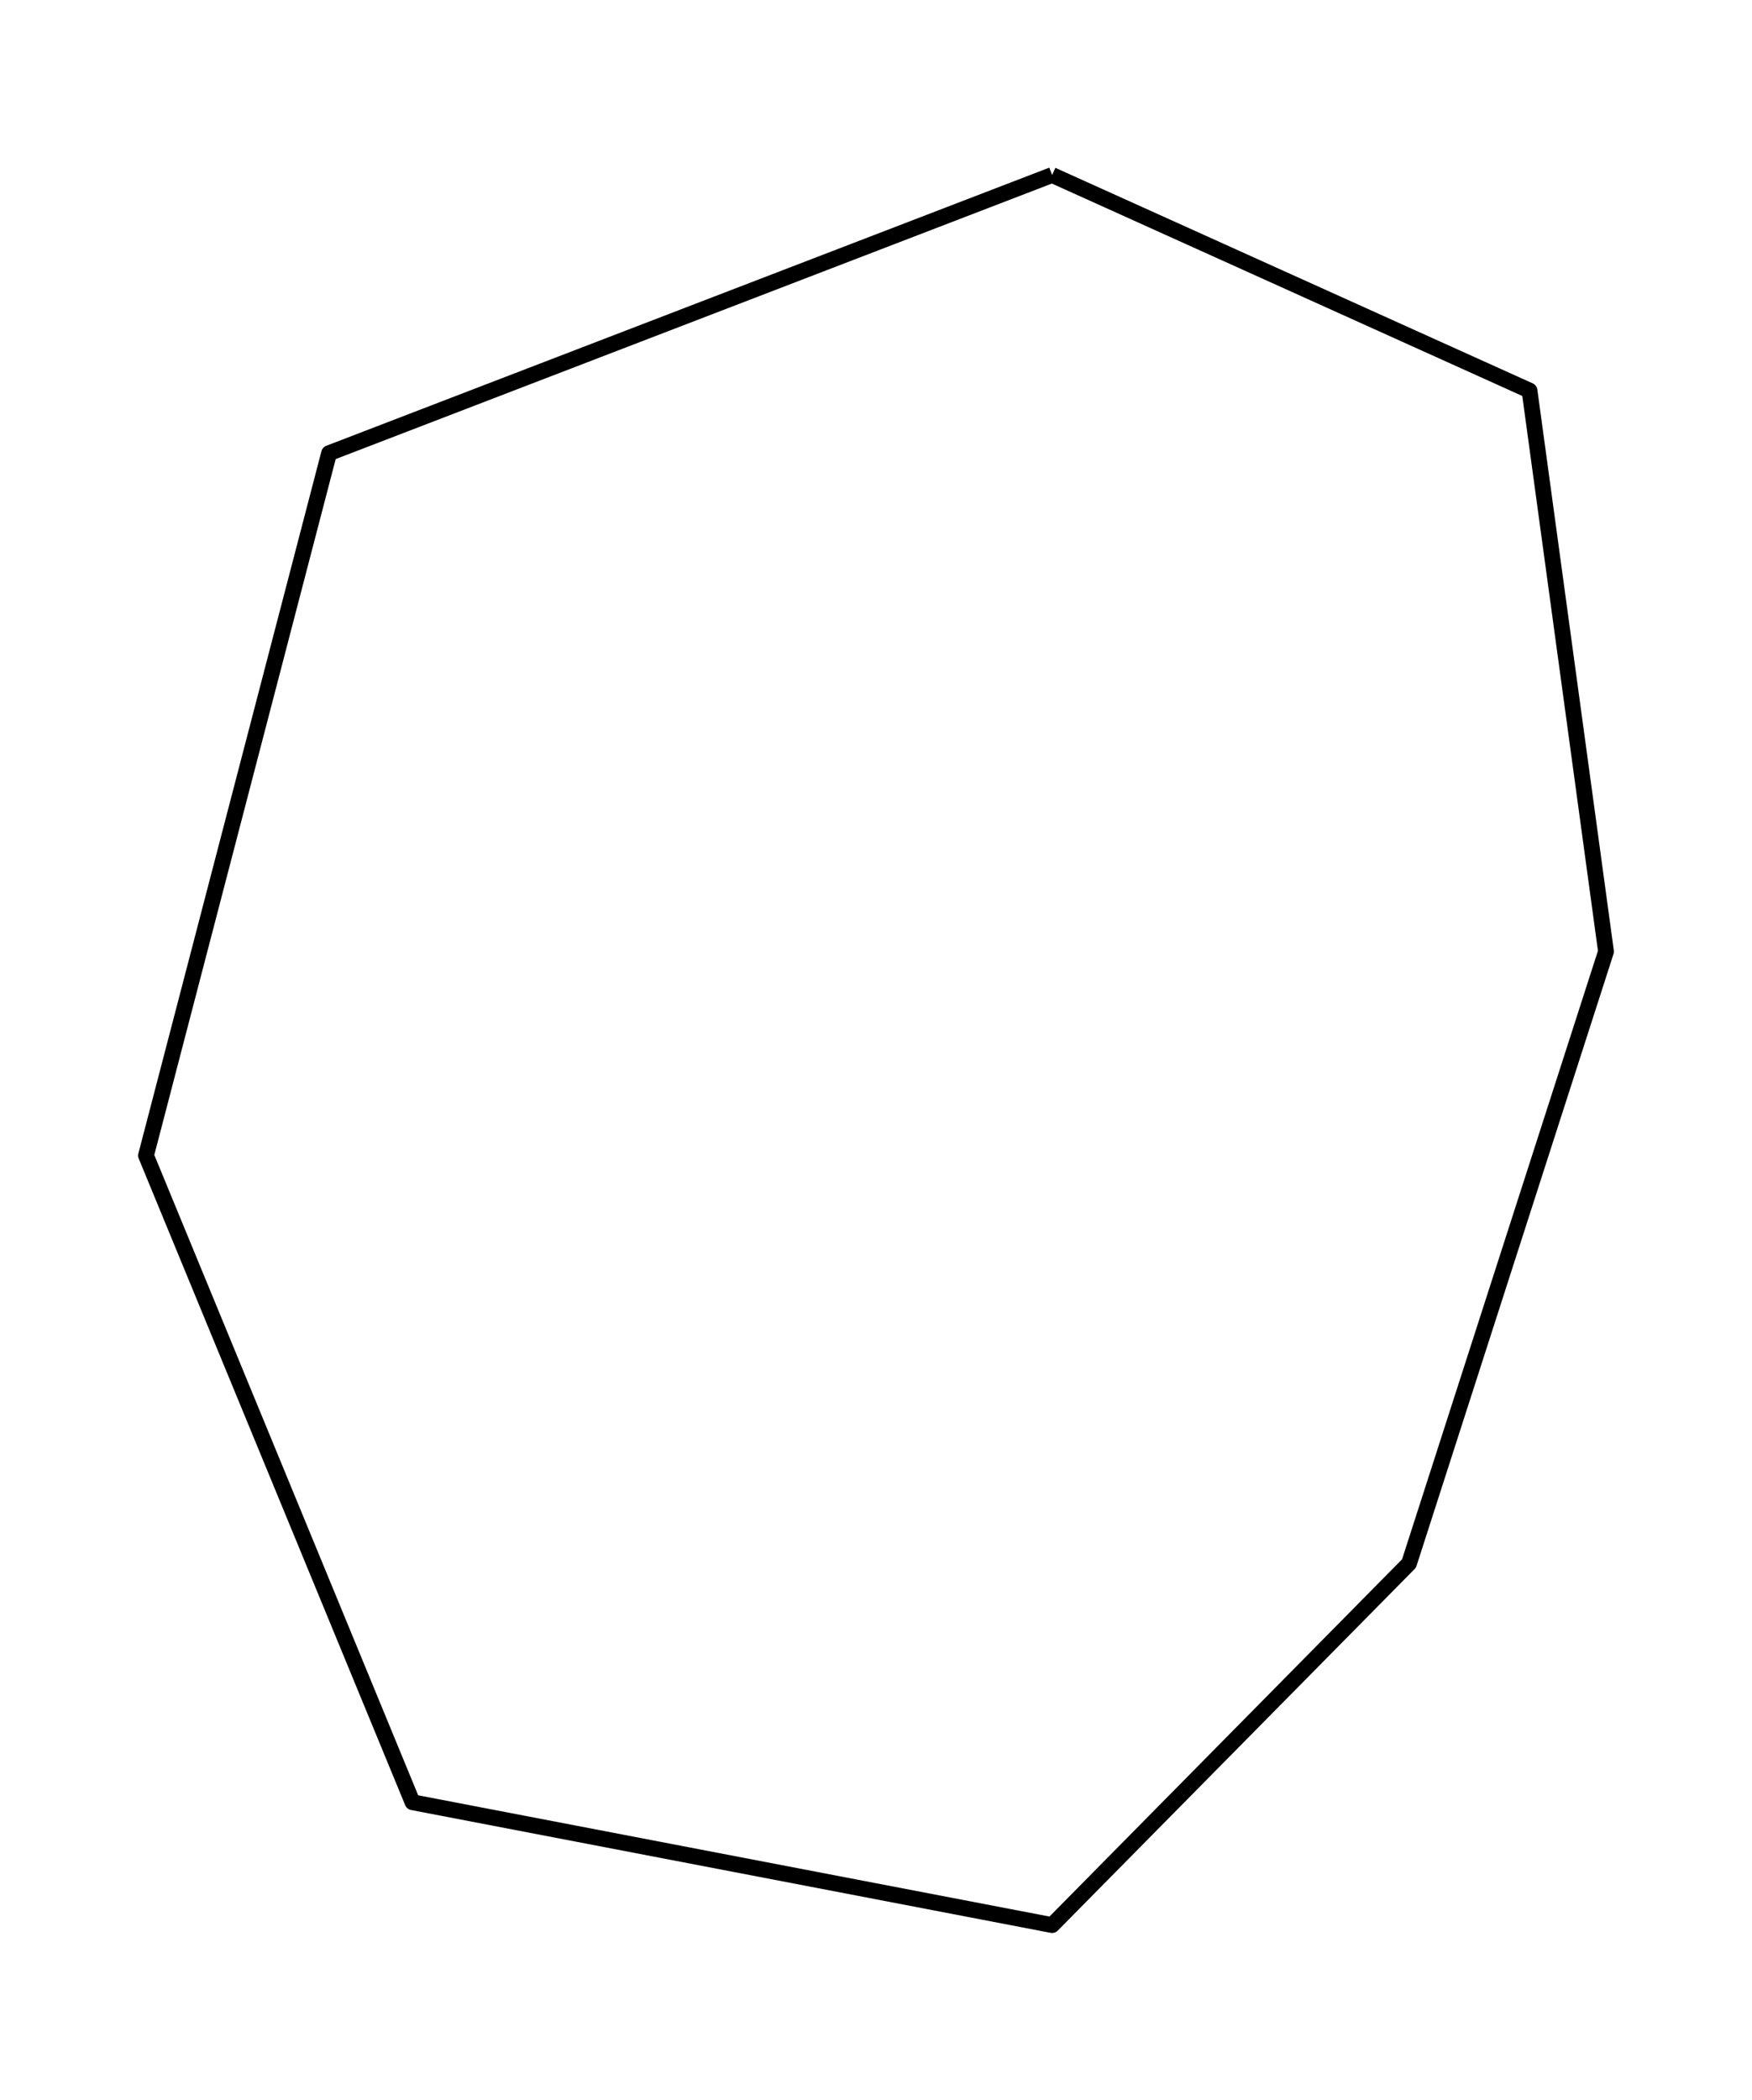 <?xml version="1.0" encoding="utf-8" standalone="no"?>
<!DOCTYPE svg PUBLIC "-//W3C//DTD SVG 1.1//EN"
  "http://www.w3.org/Graphics/SVG/1.1/DTD/svg11.dtd">
<svg xmlns:xlink="http://www.w3.org/1999/xlink" width="222.045pt" height="266.112pt" viewBox="0 0 222.045 266.112" xmlns="http://www.w3.org/2000/svg" version="1.1">
 <defs>
  <style type="text/css">*{stroke-linejoin: round; stroke-linecap: butt}</style>
 </defs>
 <g id="figure_1">
  <g id="patch_1">
   <path d="M 0 266.112 
L 222.045 266.112 
L 222.045 0 
L 0 0 
L 0 266.112 
z
" style="fill: none"/>
  </g>
  <g id="axes_1">
   <g id="PatchCollection_1">
    <path d="M 133.344 22.176 
L 193.848 49.492 
L 203.541 120.573 
L 178.575 198.115 
L 133.344 243.936 
L 52.28 228.369 
L 18.504 146.42 
L 41.707 57.423 
L 133.344 22.176 
" clip-path="url(#p003d2fe172)" style="fill: none; stroke: #000000; stroke-width: 2"/>
   </g>
  </g>
 </g>
 <defs>
  <clipPath id="p003d2fe172">
   <rect x="0" y="-0" width="222.045" height="266.112"/>
  </clipPath>
 </defs>
</svg>
